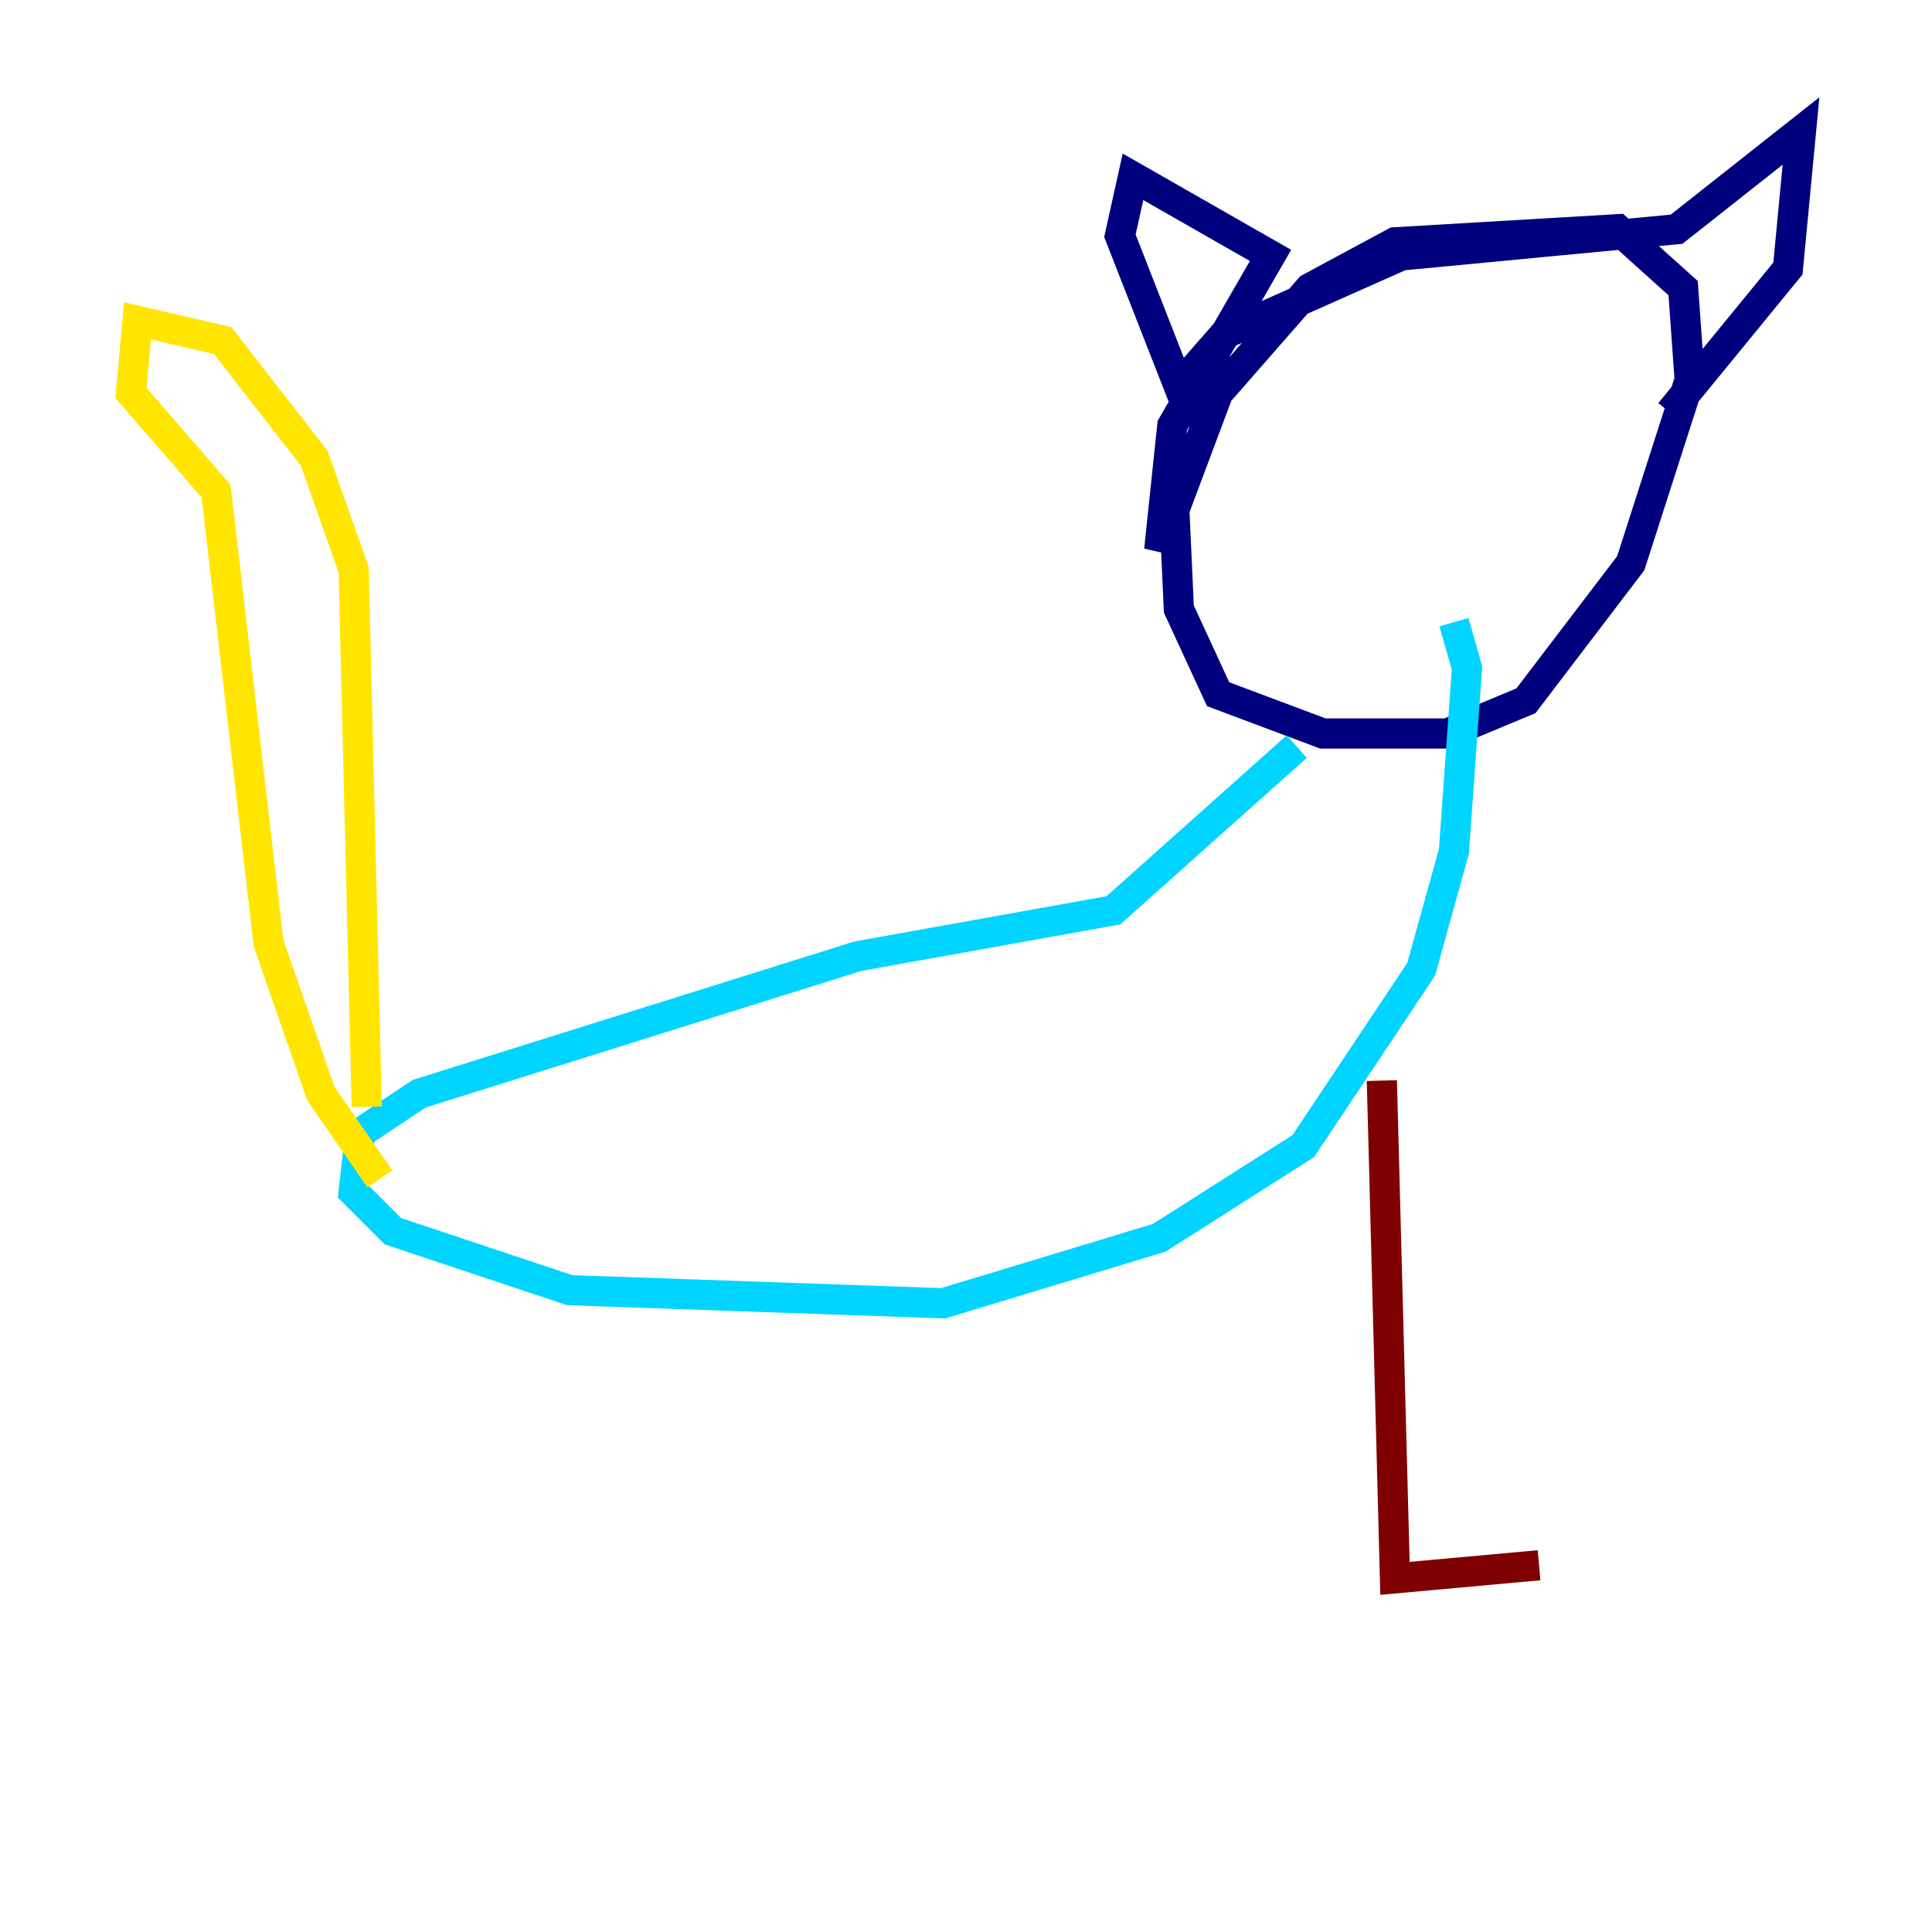 <?xml version="1.0" encoding="utf-8" ?>
<svg baseProfile="tiny" height="128" version="1.2" viewBox="0,0,128,128" width="128" xmlns="http://www.w3.org/2000/svg" xmlns:ev="http://www.w3.org/2001/xml-events" xmlns:xlink="http://www.w3.org/1999/xlink"><defs /><polyline fill="none" points="77.668,30.807 78.102,40.352 80.705,45.993 87.647,48.597 95.891,48.597 101.098,46.427 108.041,37.315 111.946,25.166 111.512,19.091 107.173,15.186 92.42,16.054 86.78,19.091 80.705,26.034 76.8,36.447 77.668,28.203 84.176,16.922 75.064,11.715 74.197,15.62 78.102,25.6 81.139,22.129 92.854,16.922 111.078,15.186 119.322,8.678 118.454,17.79 110.644,27.336" stroke="#00007f" stroke-width="2" /><polyline fill="none" points="85.912,49.464 73.763,60.312 56.841,63.349 27.77,72.461 23.864,75.064 23.43,78.969 26.034,81.573 37.749,85.478 62.481,86.346 76.8,82.007 86.346,75.932 94.156,64.217 96.325,56.407 97.193,44.258 96.325,41.22" stroke="#00d4ff" stroke-width="2" /><polyline fill="none" points="24.298,73.329 23.43,37.749 20.827,30.373 14.752,22.563 9.112,21.261 8.678,26.034 14.319,32.542 17.79,62.481 21.261,72.461 25.166,78.102" stroke="#ffe500" stroke-width="2" /><polyline fill="none" points="91.552,71.593 92.42,104.57 101.966,103.702" stroke="#7f0000" stroke-width="2" /></svg>